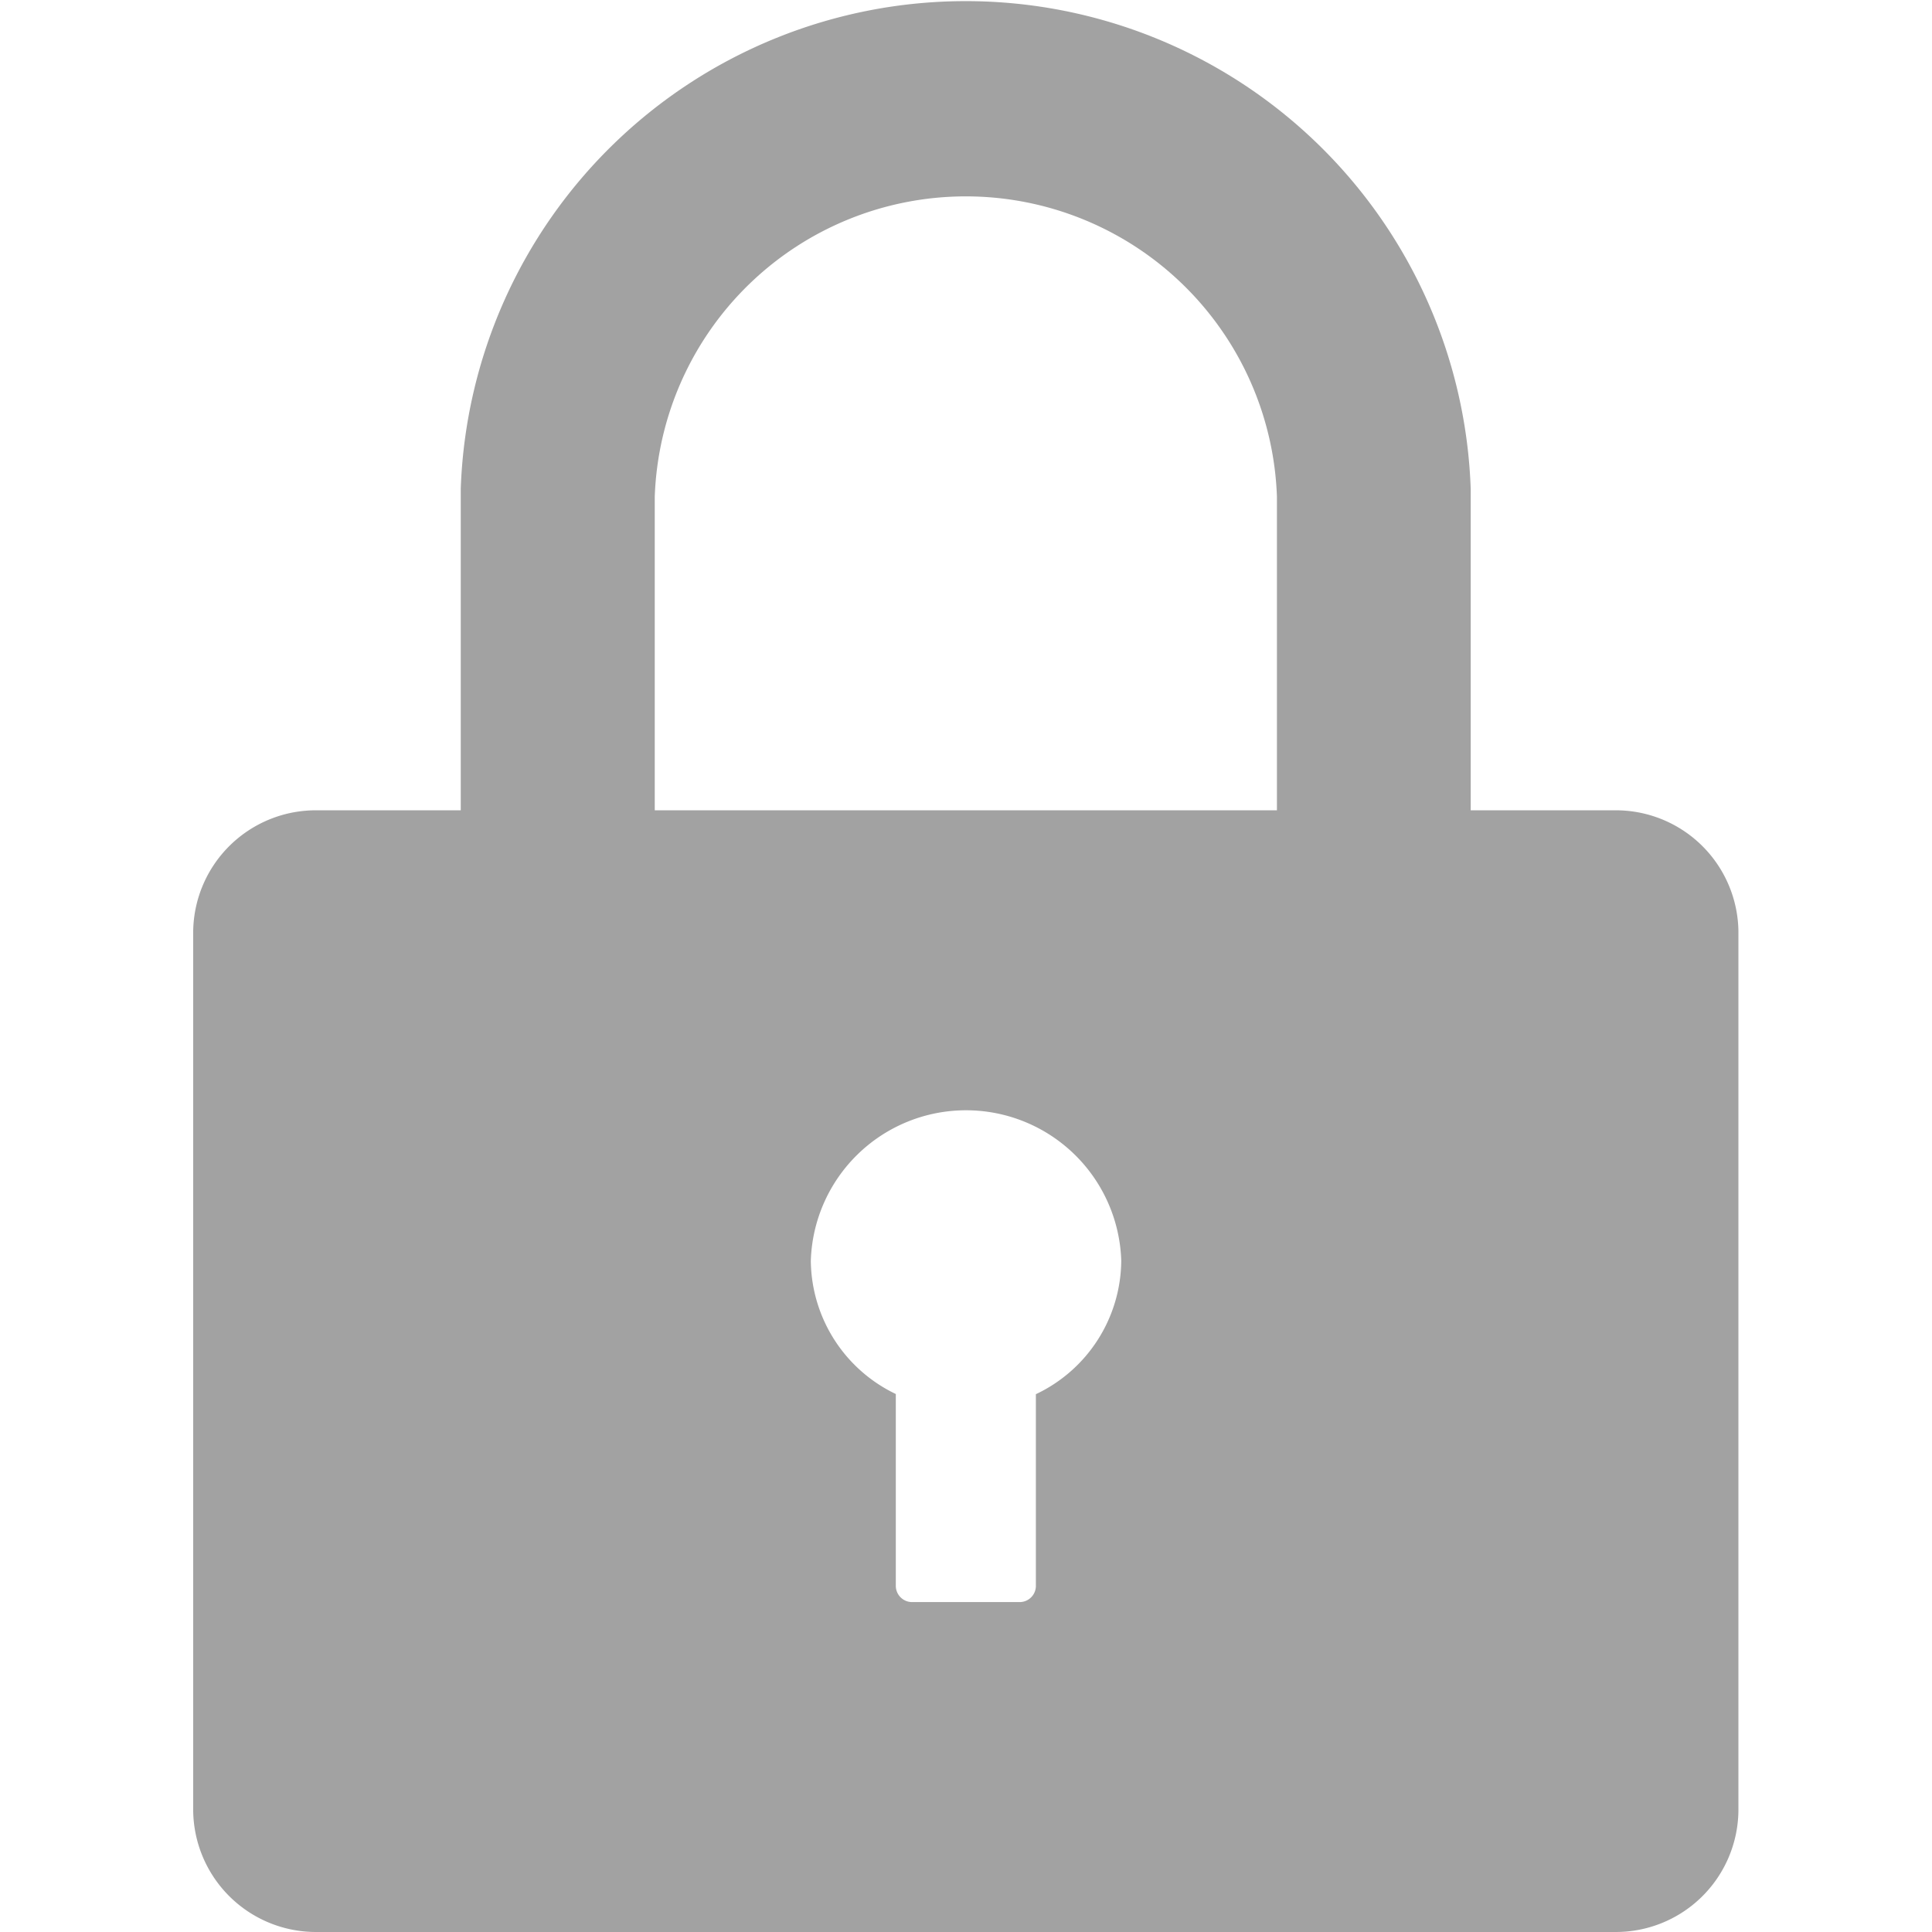 <?xml version="1.0" standalone="no"?><!DOCTYPE svg PUBLIC "-//W3C//DTD SVG 1.1//EN" "http://www.w3.org/Graphics/SVG/1.1/DTD/svg11.dtd"><svg t="1527126002647" class="icon" style="" viewBox="0 0 1024 1024" version="1.1" xmlns="http://www.w3.org/2000/svg" p-id="1914" xmlns:xlink="http://www.w3.org/1999/xlink" width="200" height="200"><defs><style type="text/css"></style></defs><path d="M855.301 429.483h-75.798V259.051a267.811 267.811 0 0 0-535.295 0v170.433H168.493A65.028 65.028 0 0 0 102.4 493.406v466.581A65.069 65.069 0 0 0 168.493 1023.991h686.85A64.987 64.987 0 0 0 921.394 959.987V493.406a64.987 64.987 0 0 0-66.093-63.923z m-306.263 309.375v101.883a8.599 8.599 0 0 1-8.681 8.395H483.56a8.64 8.64 0 0 1-8.763-8.395v-101.883a79.115 79.115 0 0 1-45.045-70.679 82.309 82.309 0 0 1 164.536 0 78.91 78.91 0 0 1-45.045 70.679z m127.763-309.375H347.034V263.269a164.986 164.986 0 0 1 329.768 0v166.215z" p-id="1915" fill="#A2A2A2"></path></svg>